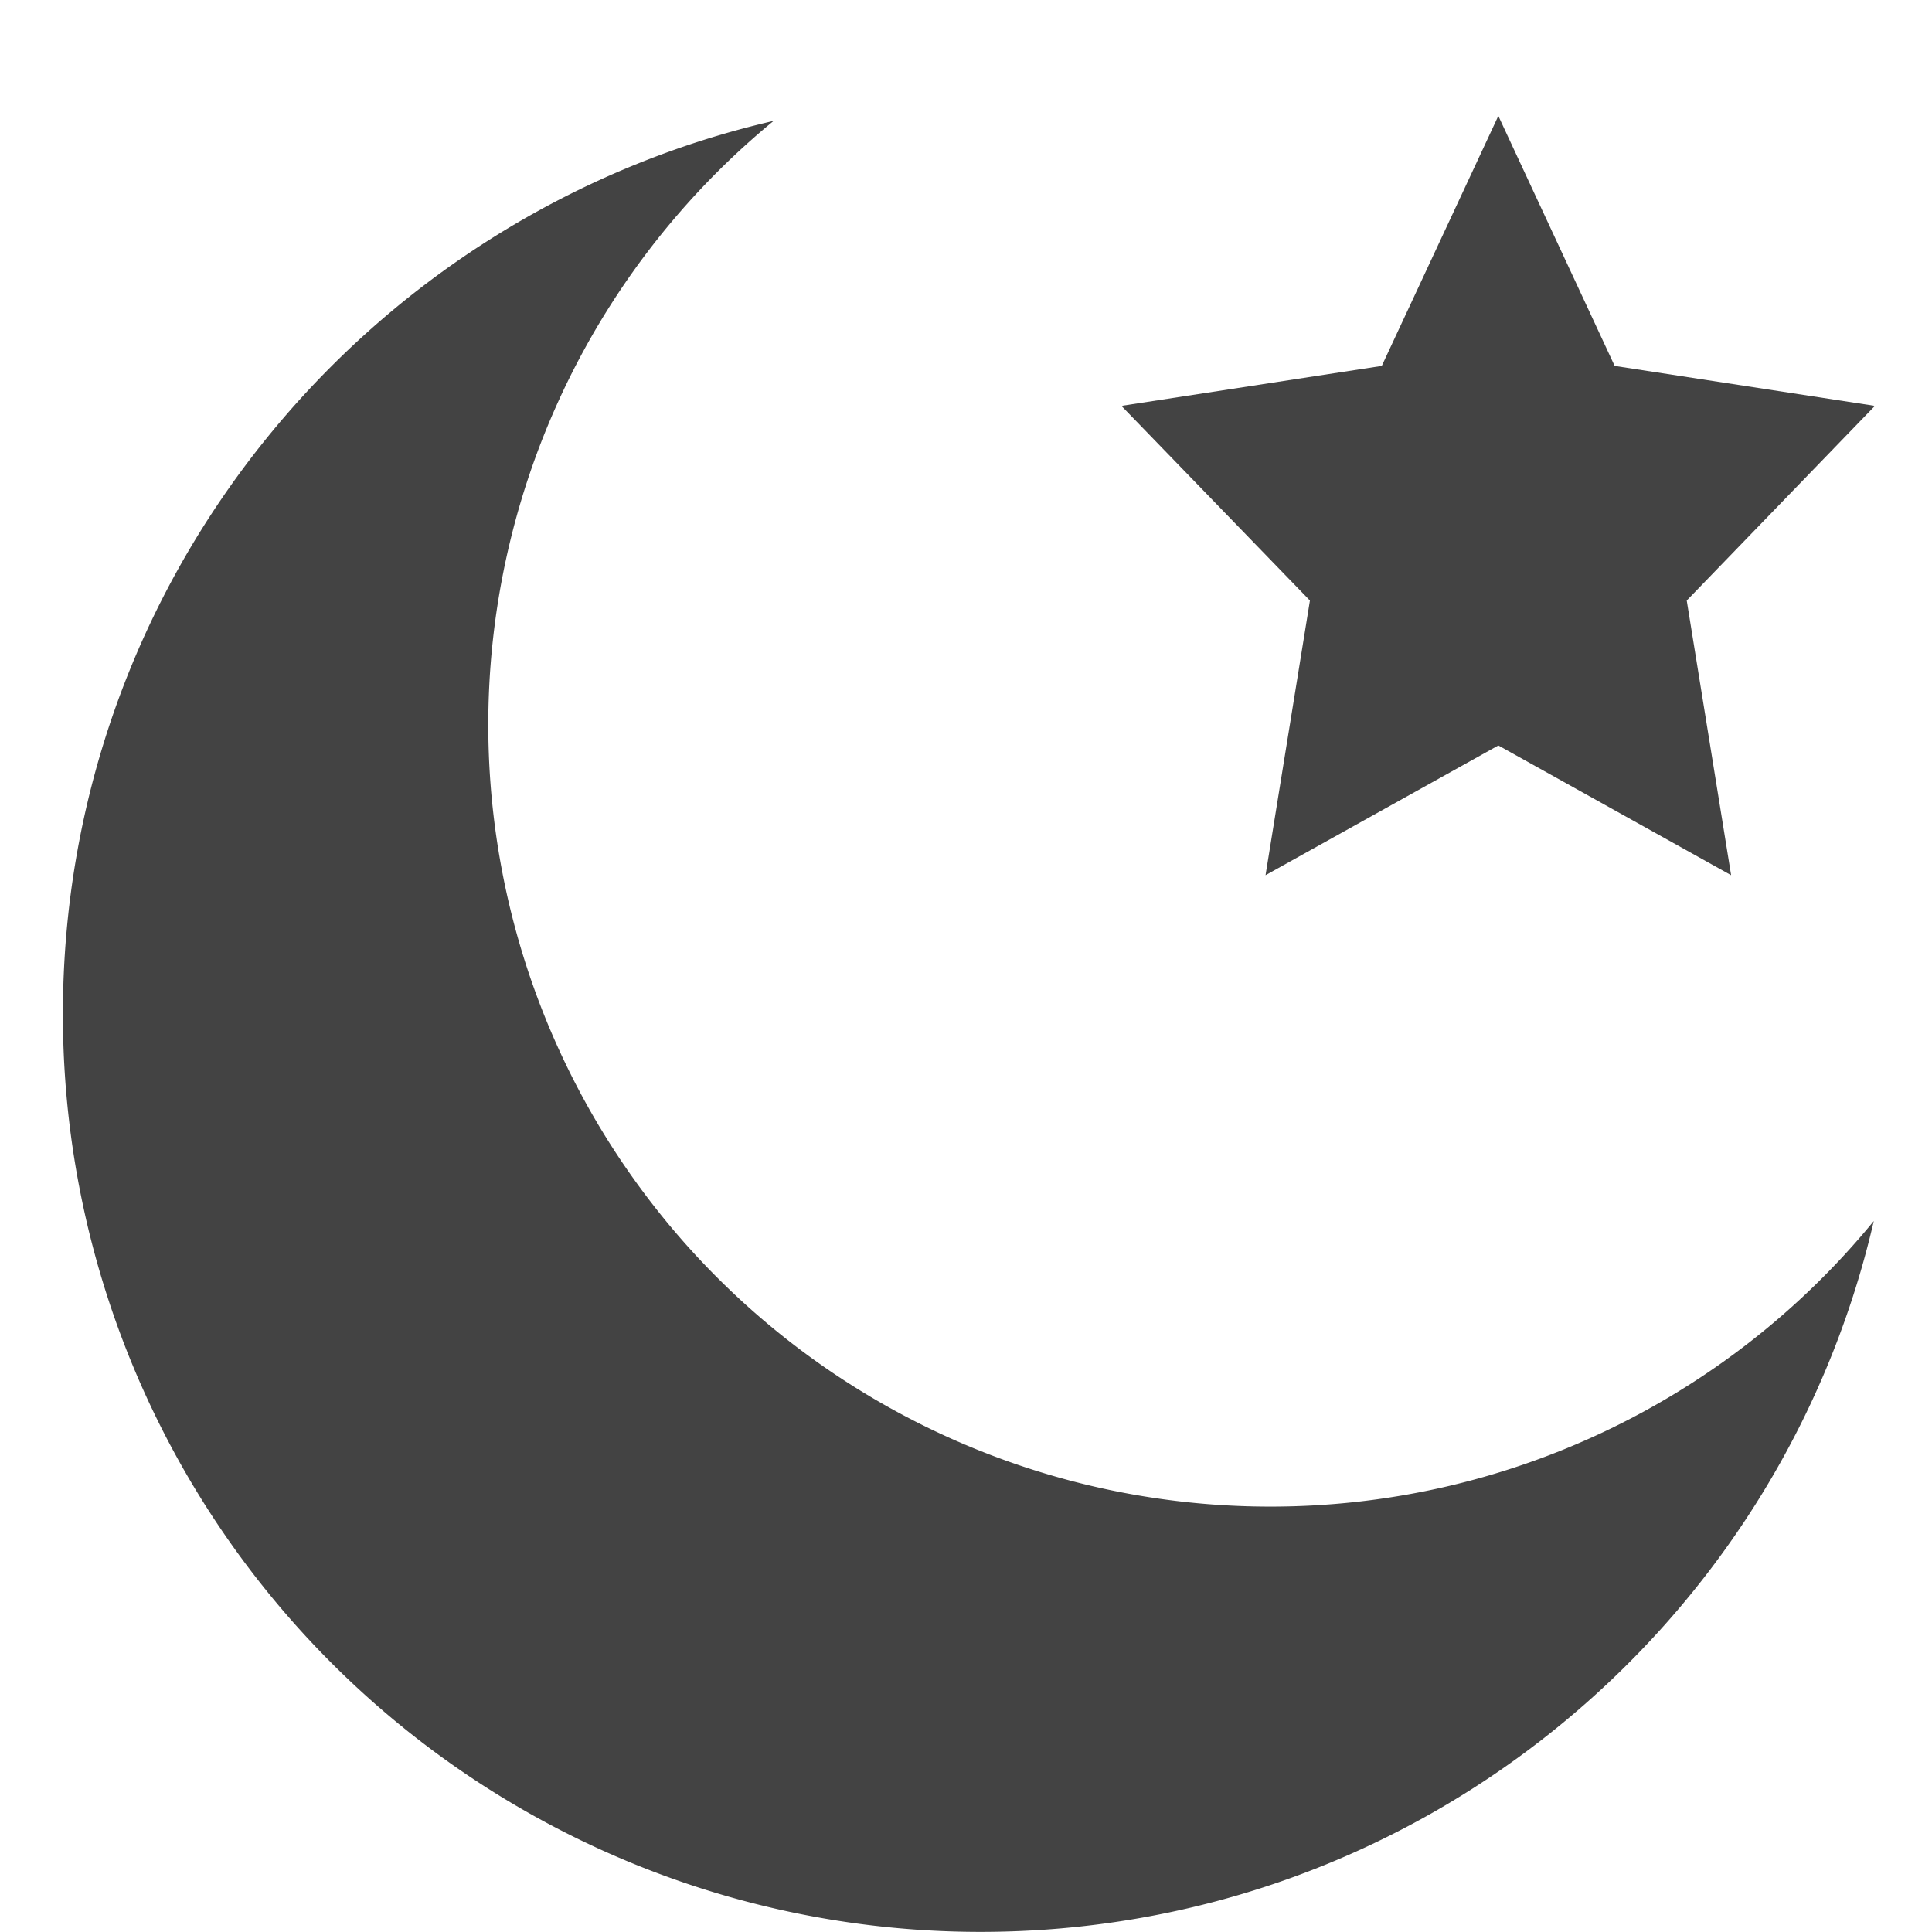 <svg class="svg-icon" style="width: 1em;height: 1em;vertical-align: middle;fill: currentColor;overflow: hidden;" viewBox="0 0 1024 1024" version="1.1" xmlns="http://www.w3.org/2000/svg"><path d="M672.989 798.53A414.364 414.364 0 0 1 410.041 64.068C194.316 113.818 33.335 306.743 33.335 537.567a486.313 486.313 0 0 0 486.313 486.373c230.884 0 423.689-160.981 473.499-376.766a413.161 413.161 0 0 1-320.158 151.356z" fill="#434343" /><path d="M794.146 61.421l61.661 132.527 137.941 21.175-99.741 103.17 23.522 145.581-123.383-68.76-123.383 68.76 23.522-145.581-99.922-103.17 138.001-21.175 61.782-132.527z" fill="#434343" /></svg>